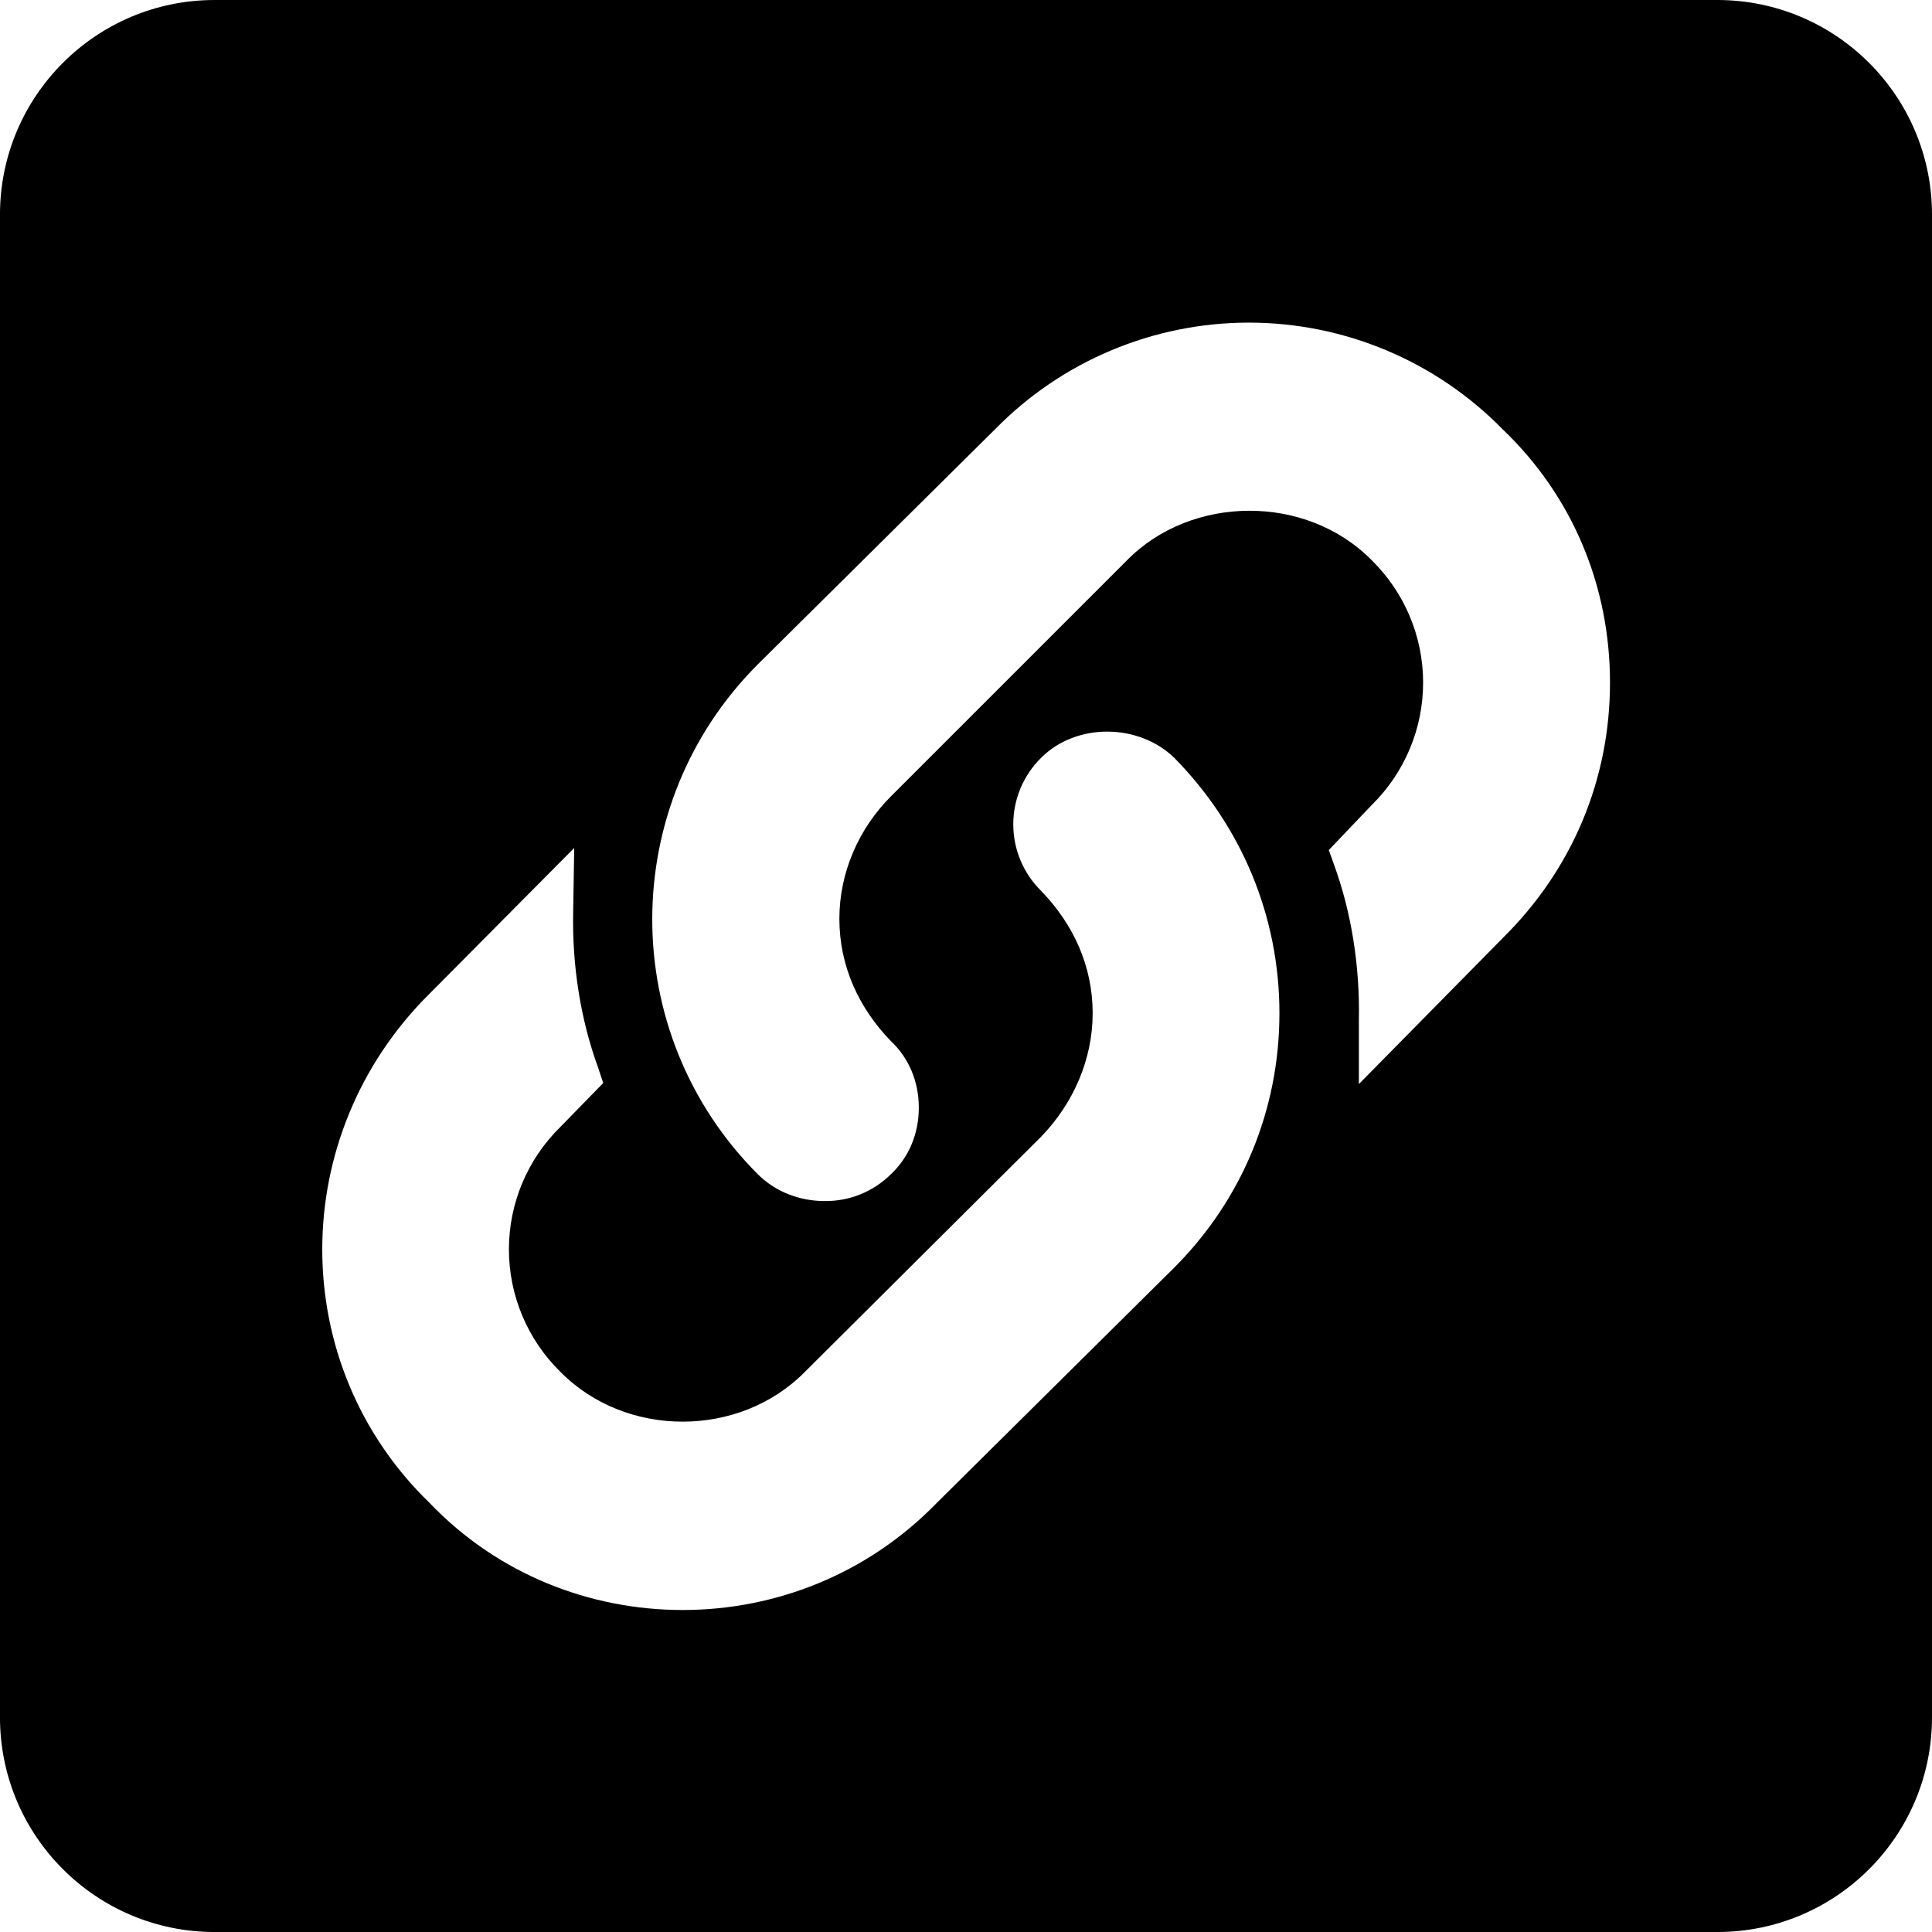 <svg version="1.1" xmlns="http://www.w3.org/2000/svg" xmlns:xlink="http://www.w3.org/1999/xlink" width="96" height="96" viewBox="0,0,96,96"><g transform="translate(-272,-132)"><g data-paper-data="{&quot;isPaintingLayer&quot;:true}" fill="#000000" fill-rule="nonzero" stroke="none" stroke-width="1" stroke-linecap="butt" stroke-linejoin="miter" stroke-miterlimit="10" stroke-dasharray="" stroke-dashoffset="0" style="mix-blend-mode: normal"><path d="M357.333,132c5.891,0 10.667,4.776 10.667,10.667v74.667c0,5.891 -4.776,10.667 -10.667,10.667h-74.667c-5.891,0 -10.667,-4.776 -10.667,-10.667v-74.667c0,-5.891 4.776,-10.667 10.667,-10.667h74.667M330.347,194.987c3.36,-3.36 5.227,-7.84 5.227,-12.64c0,-4.8 -1.867,-9.28 -5.227,-12.693c-1.76,-1.707 -4.853,-1.76 -6.613,0c-0.886,0.872 -1.385,2.063 -1.385,3.307c0,1.243 0.499,2.434 1.385,3.307c1.6,1.653 2.56,3.733 2.56,6.08c0,2.293 -0.96,4.48 -2.56,6.133l-11.733,11.68c-3.253,3.307 -8.907,3.307 -12.16,0c-1.633,-1.602 -2.553,-3.793 -2.553,-6.08c0,-2.287 0.92,-4.478 2.553,-6.08l2.133,-2.187l-0.267,-0.8c-0.853,-2.347 -1.28,-5.013 -1.227,-7.68l0.053,-3.2l-7.2,7.253c-7.093,7.04 -7.093,18.4 0,25.28c3.413,3.573 8,5.333 12.587,5.333c4.587,0 9.173,-1.76 12.64,-5.333l11.787,-11.68M346.667,178.613c3.467,-3.413 5.333,-7.893 5.333,-12.693c0,-4.8 -1.867,-9.28 -5.333,-12.587c-3.321,-3.391 -7.867,-5.302 -12.613,-5.302c-4.746,0 -9.293,1.911 -12.613,5.302l-11.787,11.68c-6.992,6.997 -6.992,18.336 0,25.333c0.907,0.907 2.133,1.333 3.307,1.333c1.237,0.02 2.429,-0.461 3.307,-1.333c0.907,-0.853 1.387,-2.027 1.387,-3.307c0,-1.28 -0.48,-2.453 -1.387,-3.307c-1.6,-1.653 -2.56,-3.733 -2.56,-6.08c0,-2.293 0.96,-4.48 2.56,-6.08l11.733,-11.733c3.2,-3.253 8.907,-3.307 12.16,0c1.633,1.602 2.553,3.793 2.553,6.08c0,2.287 -0.92,4.478 -2.553,6.08l-2.133,2.24l0.267,0.747c0.853,2.347 1.28,5.013 1.227,7.68v3.2l7.147,-7.253"/></g></g></svg>